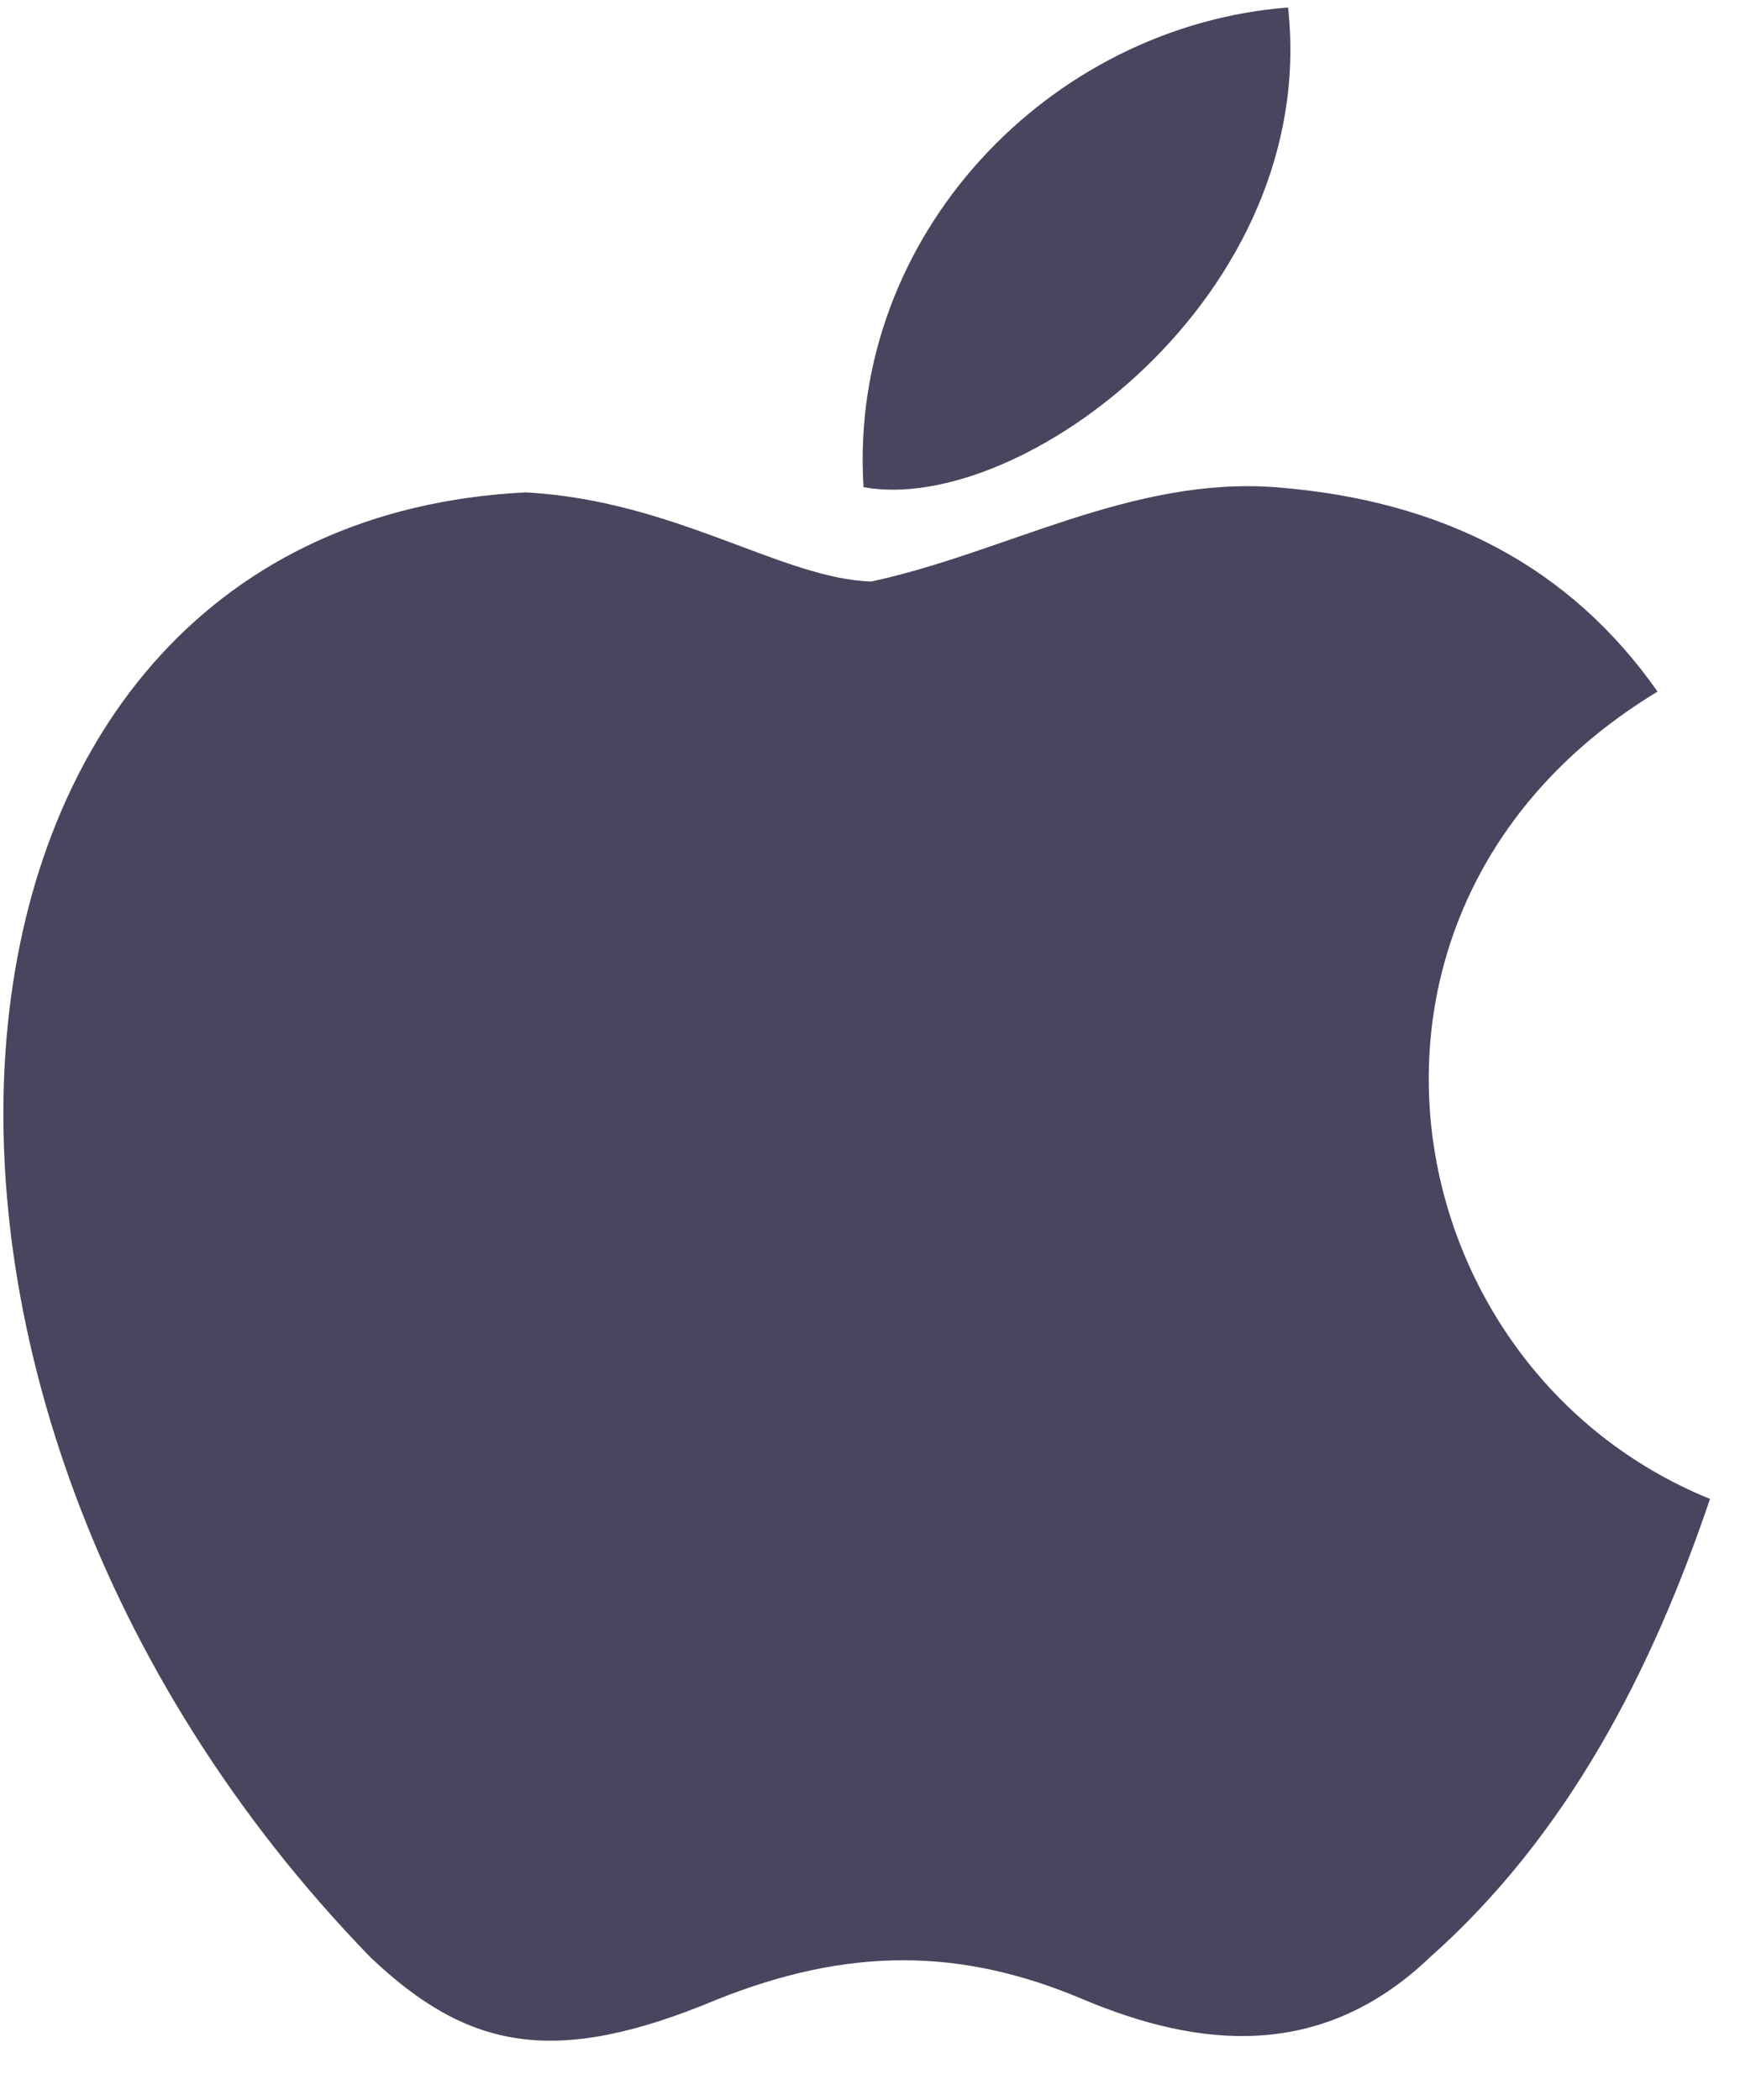 <svg width="29" height="35" viewBox="0 0 29 35" fill="none" xmlns="http://www.w3.org/2000/svg">
<path fill-rule="evenodd" clip-rule="evenodd" d="M14.392 8.119C14.13 3.925 17.493 0.431 21.468 0.125C21.992 4.93 17.012 8.599 14.392 8.119ZM23.826 32.625C21.992 34.372 19.939 34.11 18.061 33.324C16.008 32.45 14.13 32.45 11.946 33.324C9.238 34.459 7.796 34.154 6.18 32.625C-2.993 23.189 -1.639 8.73 8.757 8.206C11.247 8.337 13.038 9.648 14.523 9.691C16.75 9.211 18.847 7.944 21.249 8.119C24.088 8.337 26.185 9.473 27.626 11.526C21.773 15.064 23.128 22.796 28.5 24.98C27.539 27.82 26.141 30.572 23.826 32.625Z" fill="#48455E"/>
</svg>
